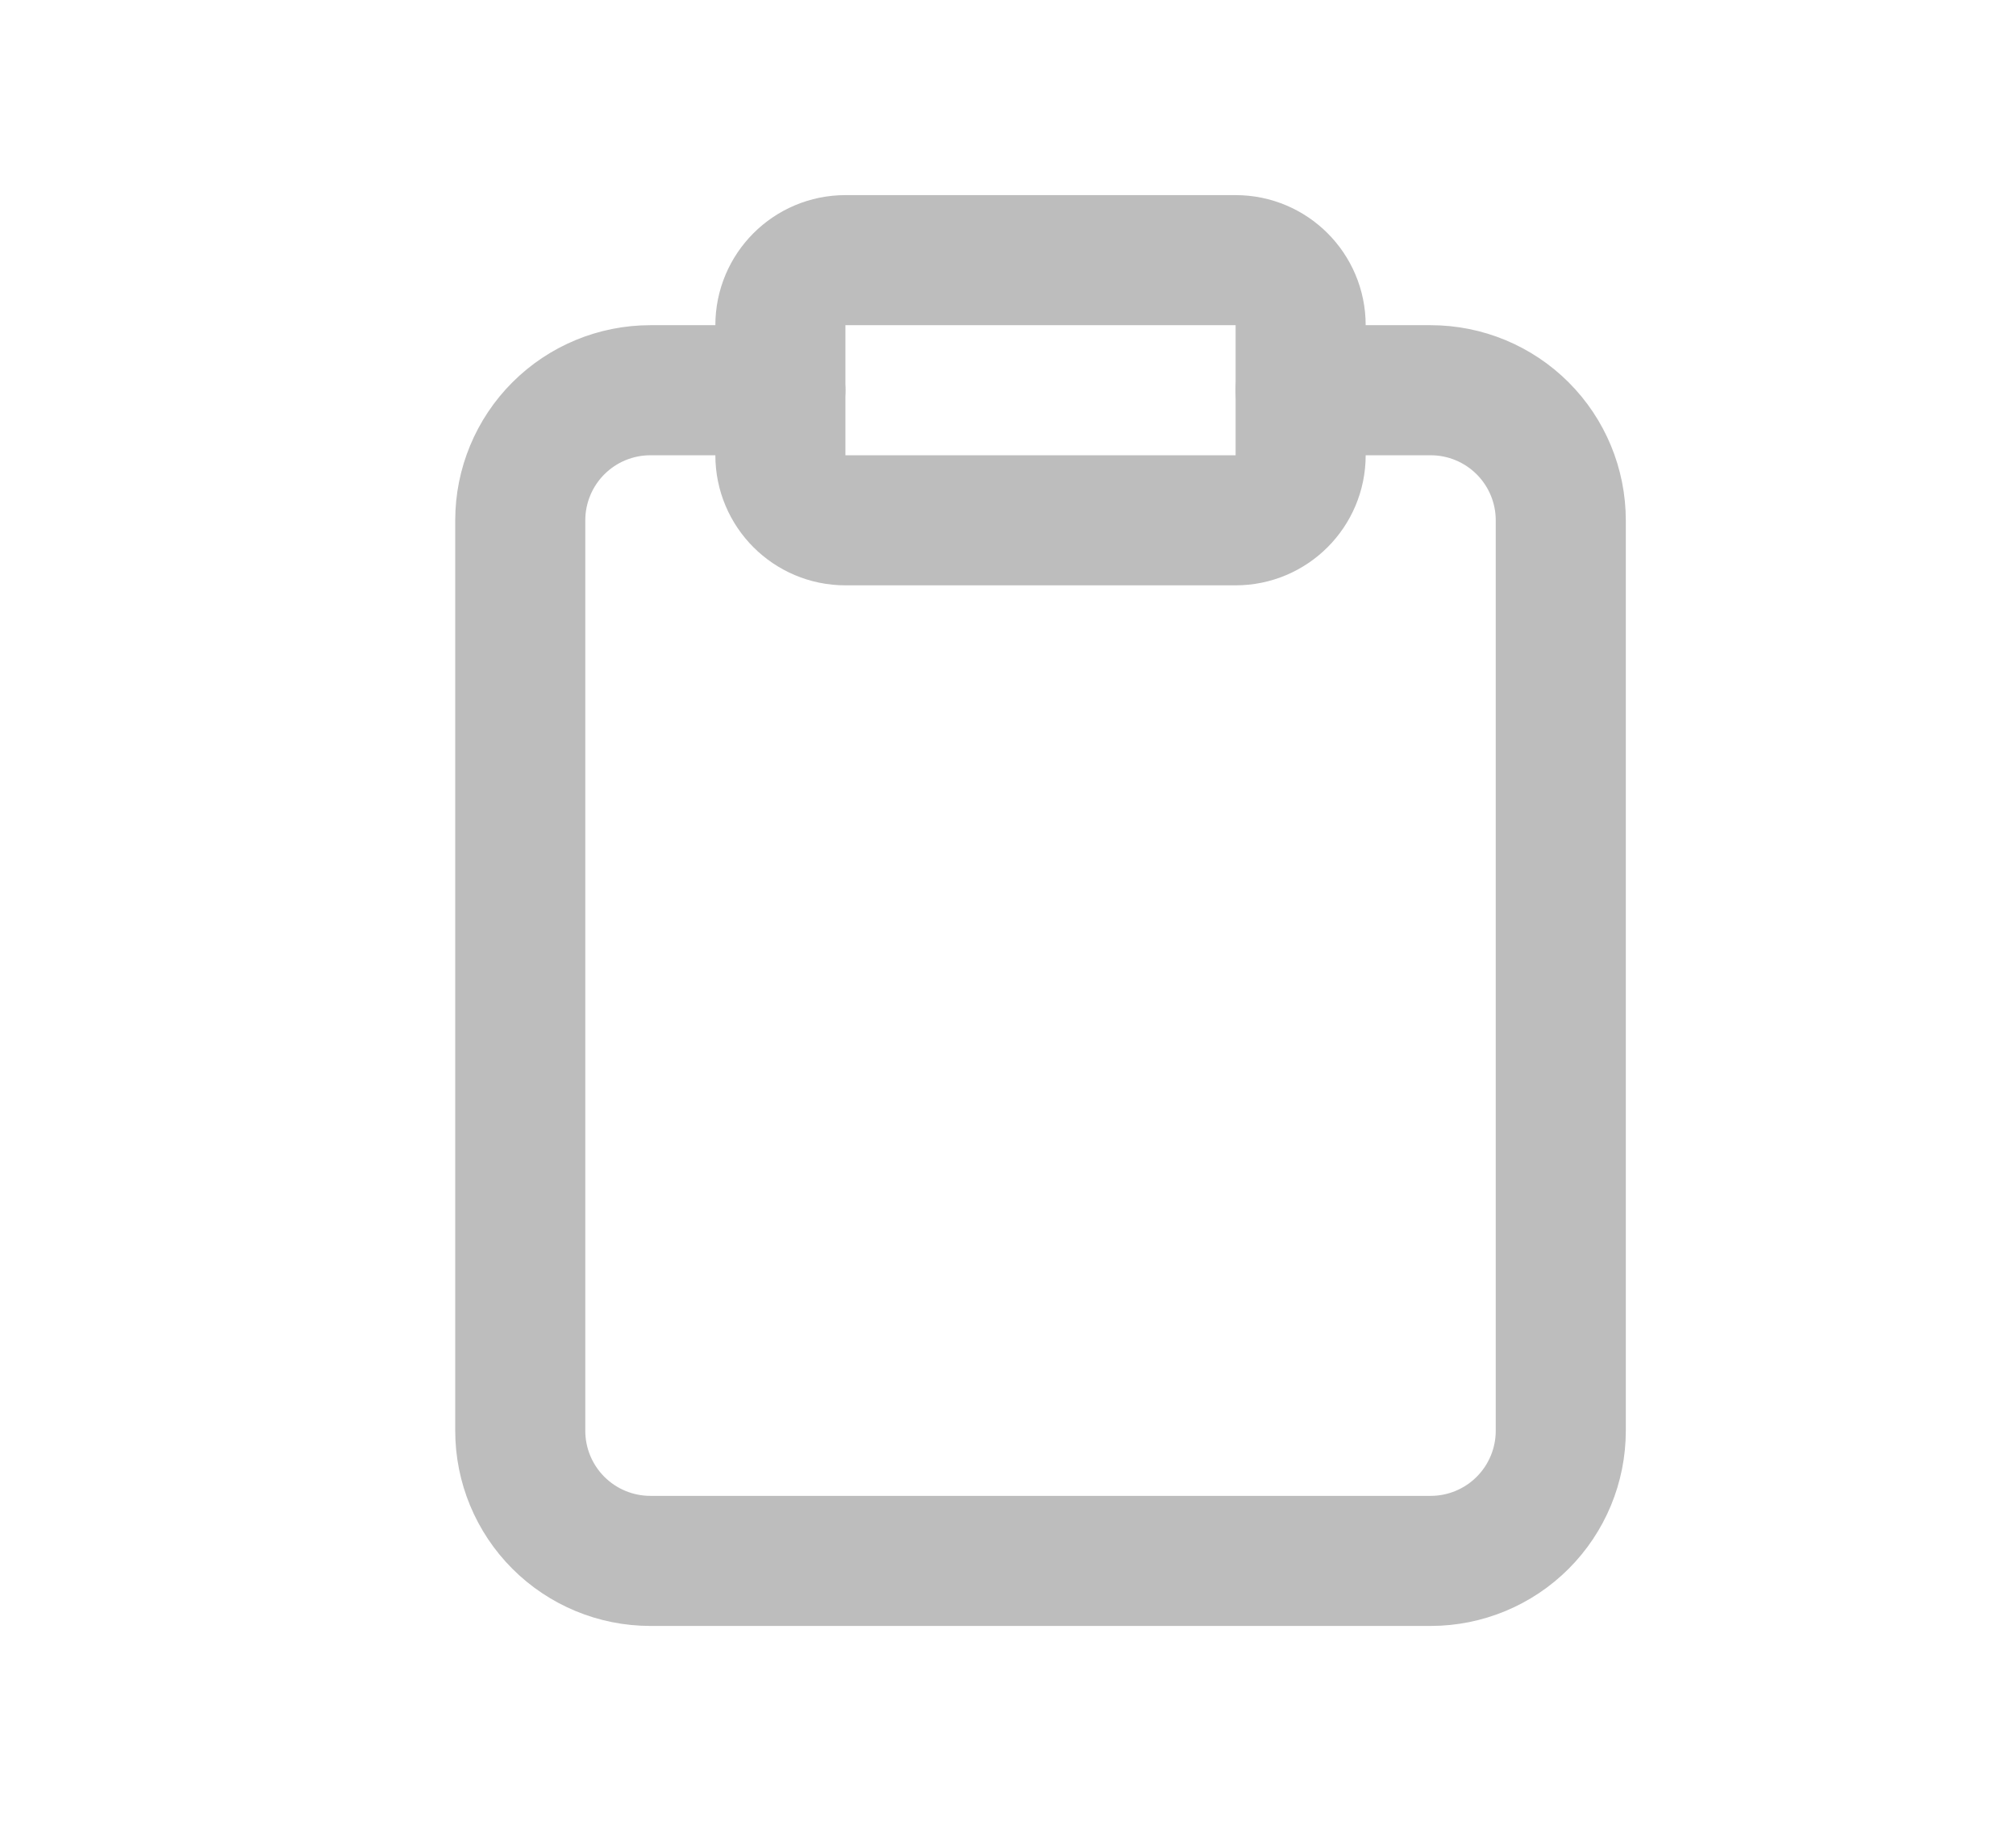 <svg width="31" height="28" viewBox="0 0 31 28" fill="none" stroke="#BDBDBD" xmlns="http://www.w3.org/2000/svg" style="margin-top:1px; margin-bottom:1px;">
<path d="M20 6H22C22.53 6 23.039 6.211 23.414 6.586C23.789 6.961 24 7.47 24 8V22C24 22.53 23.789 23.039 23.414 23.414C23.039 23.789 22.53 24 22 24H10C9.47 24 8.961 23.789 8.586 23.414C8.211 23.039 8 22.53 8 22V8C8 7.47 8.211 6.961 8.586 6.586C8.961 6.211 9.47 6 10 6H12" stroke-width="2" stroke-linecap="round" stroke-linejoin="round"/>
<path d="M19 4H13C12.448 4 12 4.448 12 5V7C12 7.552 12.448 8 13 8H19C19.552 8 20 7.552 20 7V5C20 4.448 19.552 4 19 4Z" stroke-width="2" stroke-linecap="round" stroke-linejoin="round"/>
</svg>